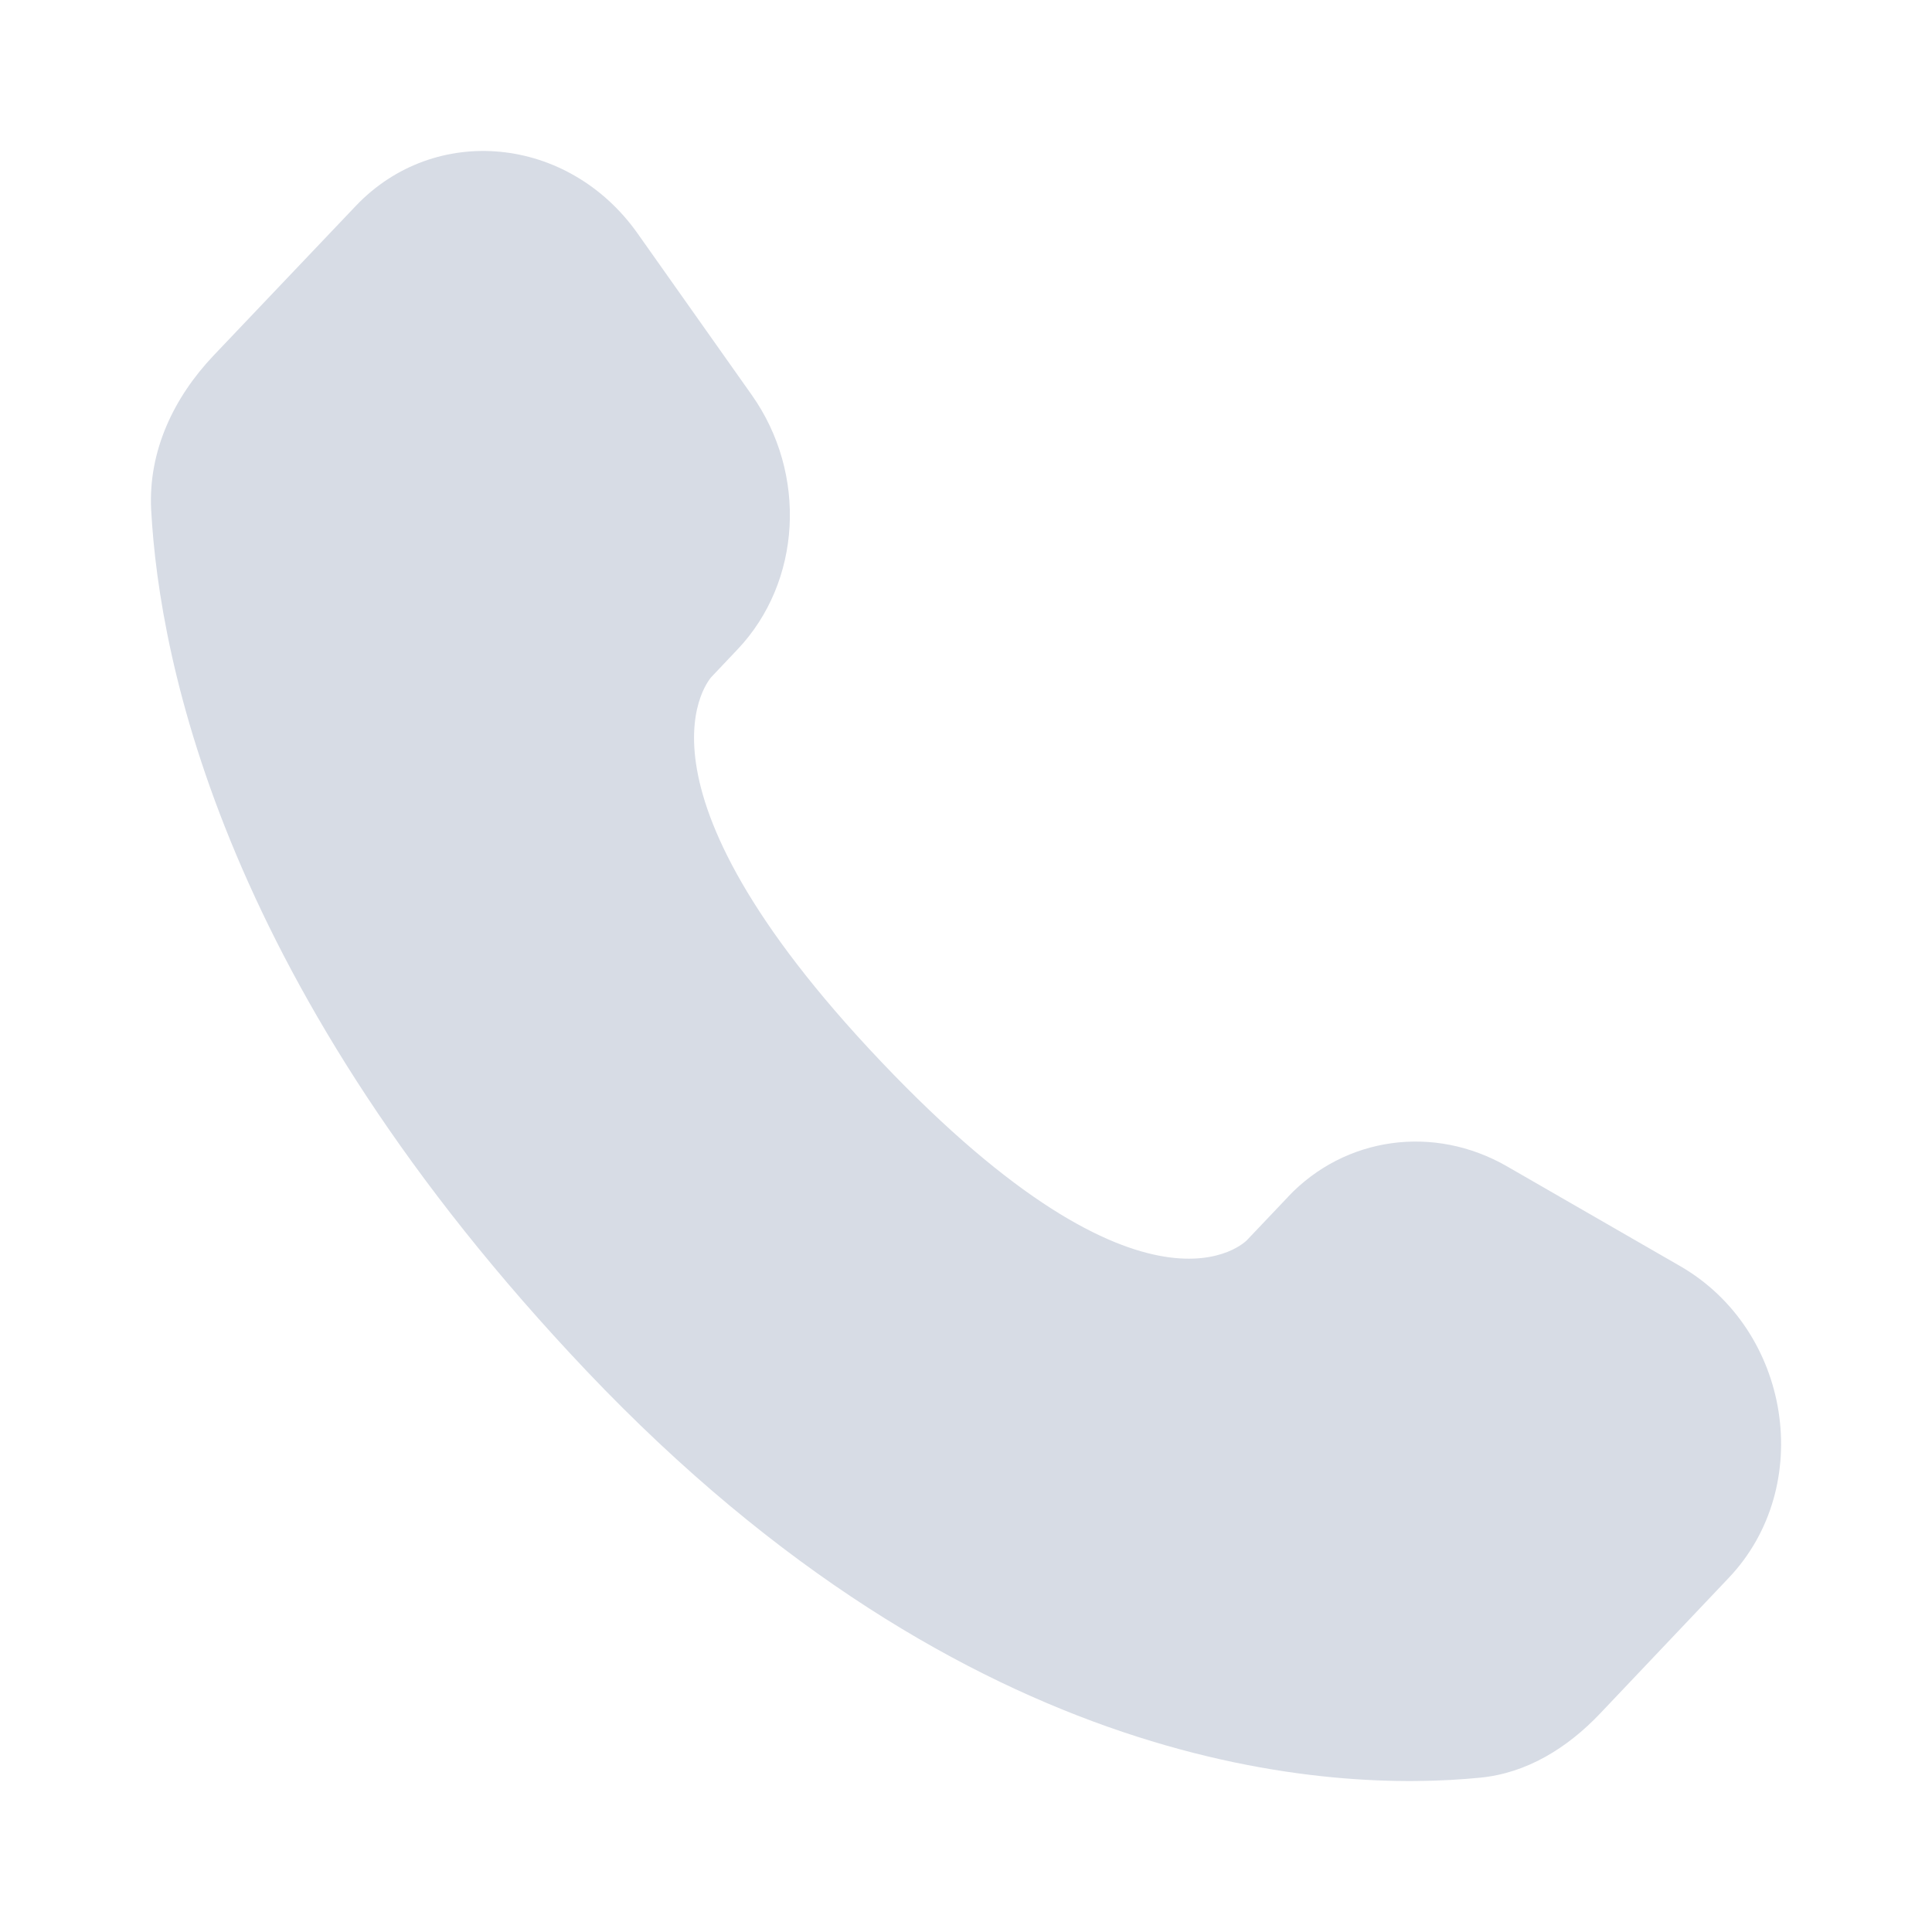 <svg width='16' height='16' viewBox='0 0 16 16' fill='none' xmlns='http://www.w3.org/2000/svg'><path d='M10.667 9.912L10.326 10.271C10.326 10.271 9.513 11.126 7.297 8.792C5.081 6.459 5.893 5.605 5.893 5.605L6.108 5.378C6.638 4.819 6.688 3.924 6.225 3.27L5.28 1.933C4.707 1.123 3.601 1.016 2.945 1.707L1.768 2.945C1.443 3.288 1.226 3.731 1.252 4.224C1.32 5.484 1.858 8.194 4.861 11.357C8.046 14.71 11.035 14.843 12.257 14.722C12.644 14.685 12.98 14.476 13.251 14.191L14.316 13.068C15.036 12.311 14.833 11.013 13.912 10.484L12.48 9.659C11.875 9.311 11.139 9.413 10.667 9.911V9.912Z' fill='#D7DCE5'/></svg>
